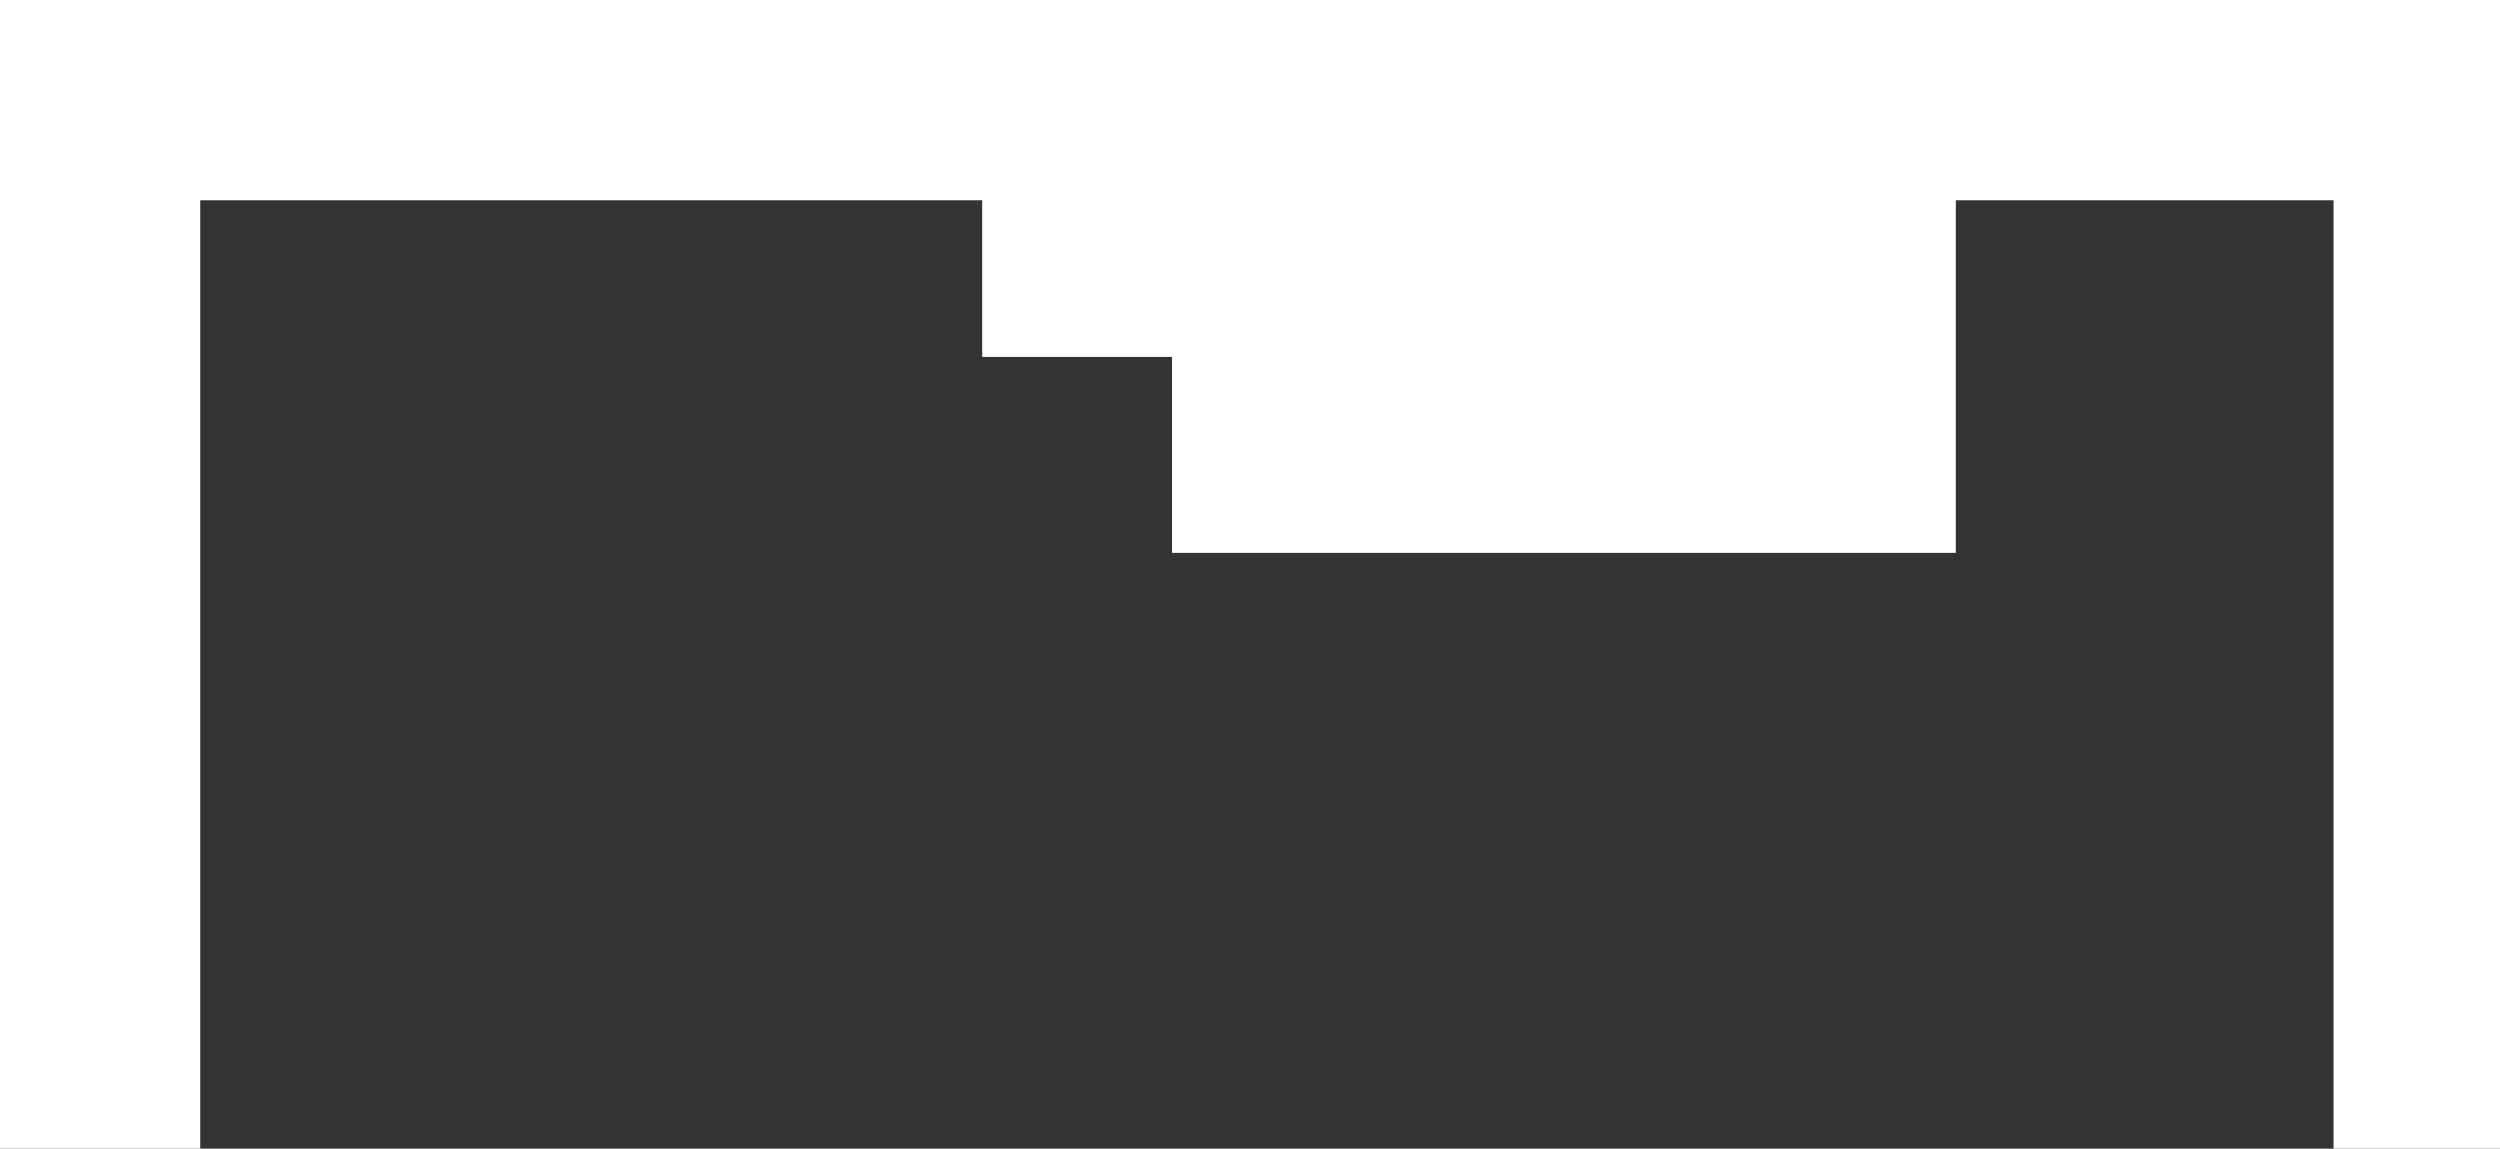 <?xml version="1.0" encoding="iso-8859-1"?>
<!-- Generator: Adobe Illustrator 16.0.0, SVG Export Plug-In . SVG Version: 6.00 Build 0)  -->
<!DOCTYPE svg PUBLIC "-//W3C//DTD SVG 1.1//EN" "http://www.w3.org/Graphics/SVG/1.1/DTD/svg11.dtd">
<svg version="1.1" id="Capa_1" xmlns="http://www.w3.org/2000/svg" xmlns:xlink="http://www.w3.org/1999/xlink" x="0px" y="0px"
     width="74" height="34" style="enable-background:new 0 0 200 200; fill:white" xml:space="preserve">
    <rect width="100%" height="100%" fill="#333333" stroke="none"/>
    <g>
        <g id="Rectangle_30">
            <g>
                <path d="M50.963,16.364h6.929V3.636H29.073v6.929h5.619V16.364z M0,0v74h74V0H0z M69.073,69.073H5.927V5.927h63.146
                    V69.073z M27.818,61.545H11.073V49.091H5.636v16.909h22.182V61.545z"/>
            </g>
        </g>
    </g>
</svg>
